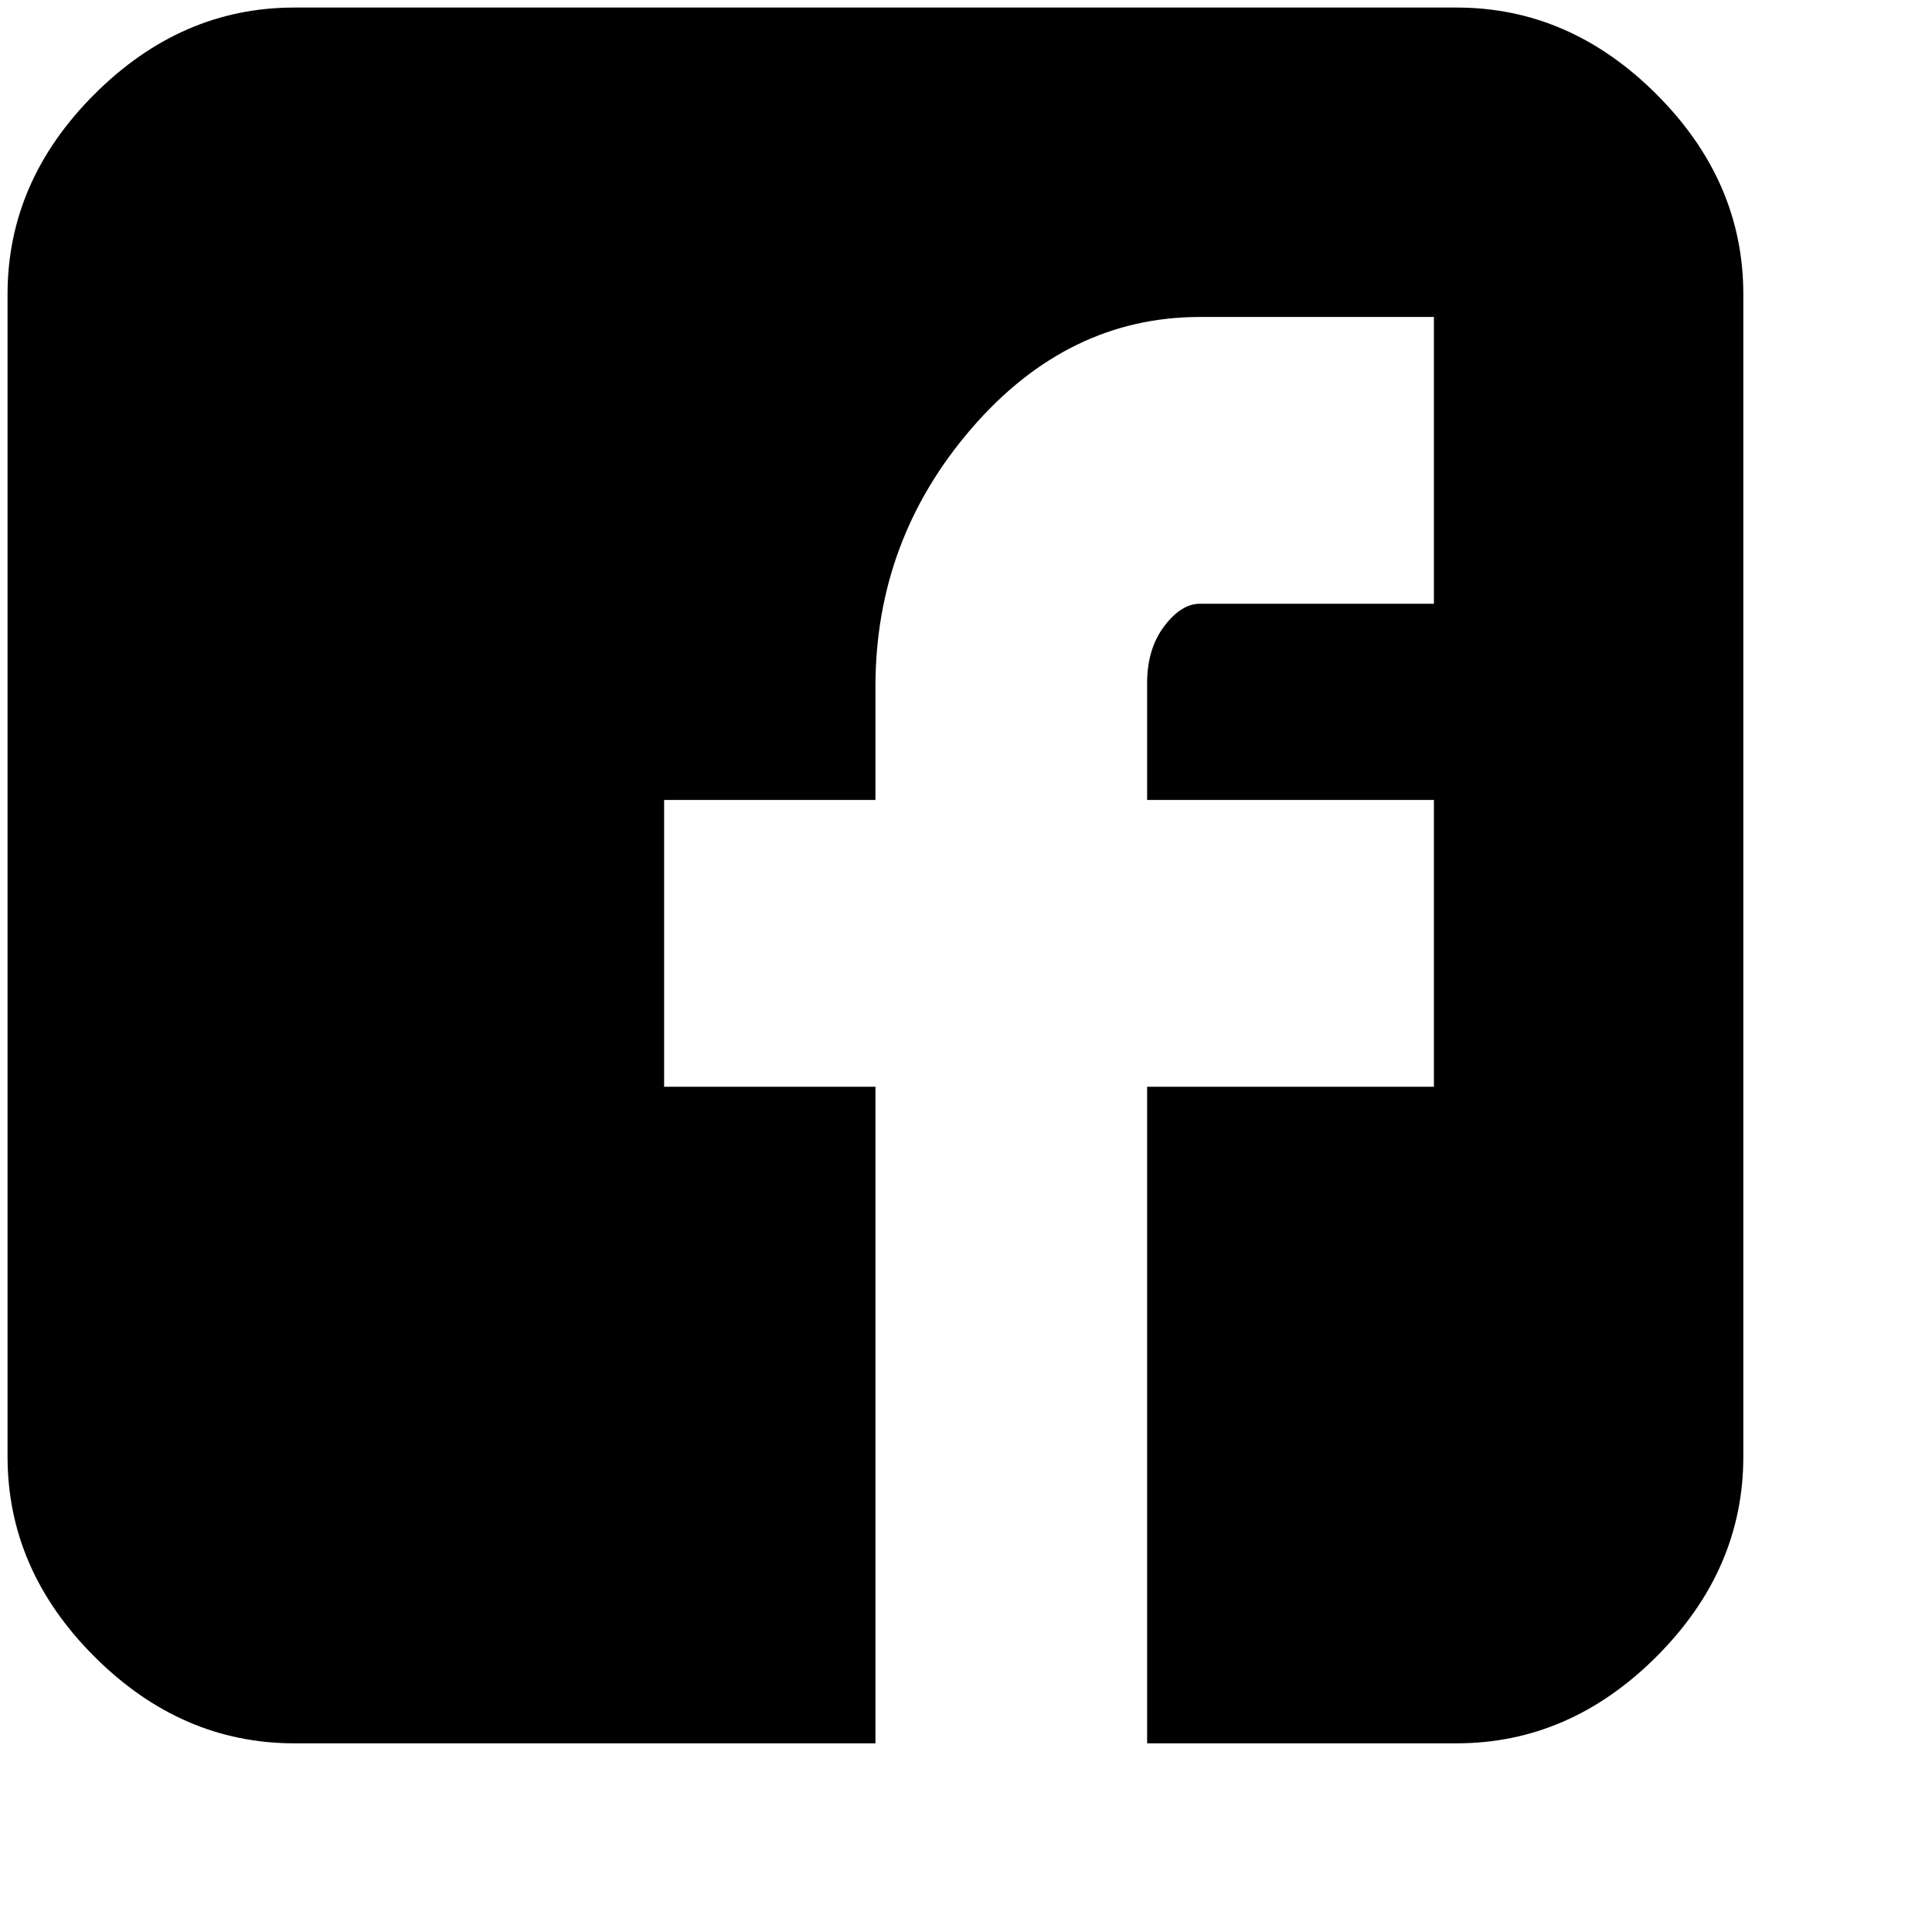 <svg xmlns="http://www.w3.org/2000/svg" version="1.1" viewBox="0 0 512 512" fill="currentColor"><path fill="currentColor" d="M462 78q0-30-23-53T386 2H78Q48 2 25 25T2 78v308q0 30 23 53t53 23h154V288h-56v-76h56v-30q0-39 25.5-68.5T318 84h62v76h-62q-5 0-9.5 6t-4.5 15v31h76v76h-76v174h82q30 0 53-23t23-53z"/></svg>